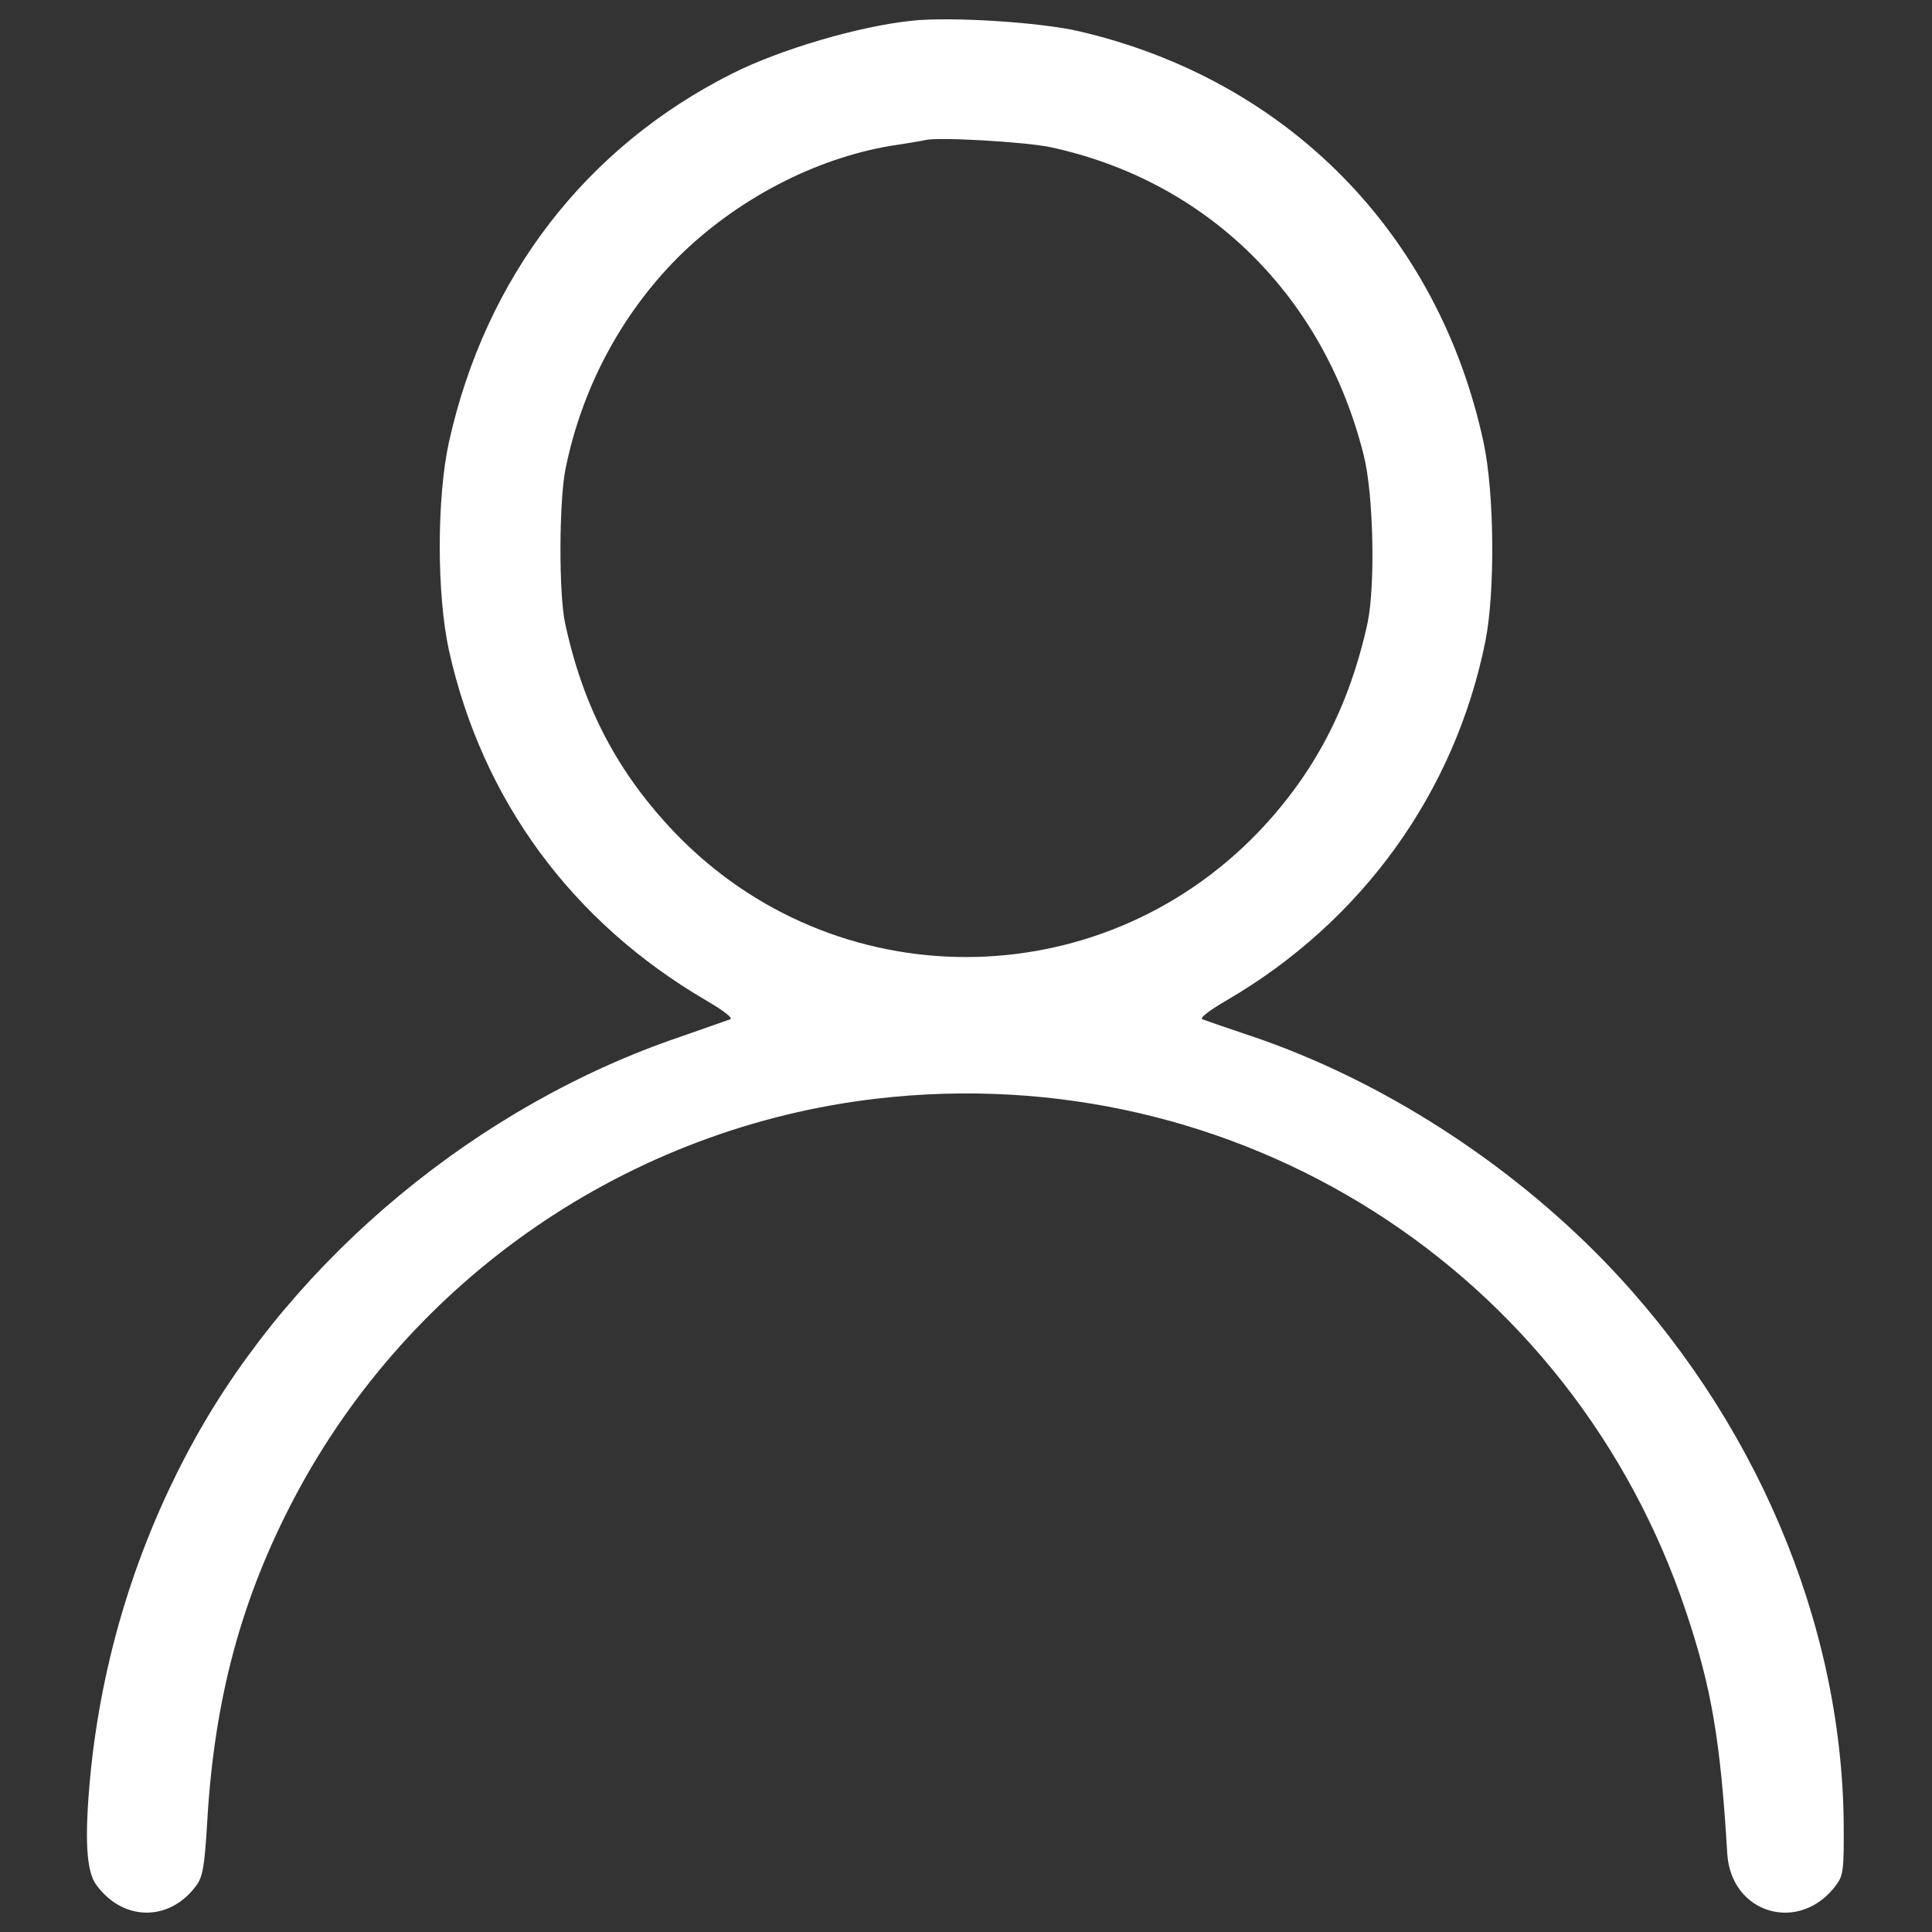 <svg width="1000" height="1000" viewBox="0 0 1000 1000" fill="none" xmlns="http://www.w3.org/2000/svg">
<rect x="0" y="0" width="1000" height="1000" fill="#333333" stroke="none"/>
<path d="M472.057 10.71C444.357 13.62 404.247 25.43 379.067 38.03C303.117 76.2 251.397 143.42 232.407 228.67C226.017 257.73 226.017 307.71 232.407 336.77C249.657 414.26 296.147 477.23 365.317 517.72C374.617 523.15 379.657 527.02 377.907 527.6C376.357 528.18 364.737 532.25 351.947 536.71C247.517 572.16 153.177 650.43 100.867 744.78C70.837 799.03 52.437 858.7 46.617 920.5C43.707 952.08 44.677 968.74 49.907 975.71C63.857 994.7 87.887 994.7 101.637 975.9C104.927 971.44 105.897 966.02 107.257 942.96C110.937 879.22 124.887 827.49 152.397 775.19C212.647 661.08 325.787 583.59 453.657 568.67C640.227 546.97 813.817 657.21 872.907 834.86C885.887 873.8 890.537 900.92 894.027 959.43C895.967 990.82 931.617 1001.08 950.407 975.7C954.087 970.66 954.477 967.76 954.287 943.73C953.317 839.31 907.987 733.14 830.487 652.93C780.107 601.02 714.617 558.98 648.357 536.51C635.567 532.25 623.947 528.18 622.397 527.6C620.657 527.02 625.687 523.14 634.987 517.72C705.127 476.84 753.167 410 768.867 331.73C773.907 306.16 773.517 255.2 767.897 229.05C744.647 120.75 666.187 41.13 558.277 16.13C538.127 11.49 492.207 8.58 472.057 10.71ZM543.747 76.19C624.927 93.63 685.367 153.3 705.907 235.83C710.947 255.98 711.907 303.06 707.847 322.43C698.357 365.83 680.337 400.31 651.277 430.73C568.537 516.75 431.957 516.94 349.427 431.12C319.587 399.93 301.767 365.83 292.467 322.43C289.177 306.74 289.367 259.85 292.657 243C300.987 201.35 321.327 162.99 350.777 133.35C380.997 103.32 421.687 82.01 461.397 75.42C469.337 74.26 477.287 72.9 478.837 72.51C485.627 70.77 531.347 73.48 543.747 76.19Z" fill="white"/>
</svg>

